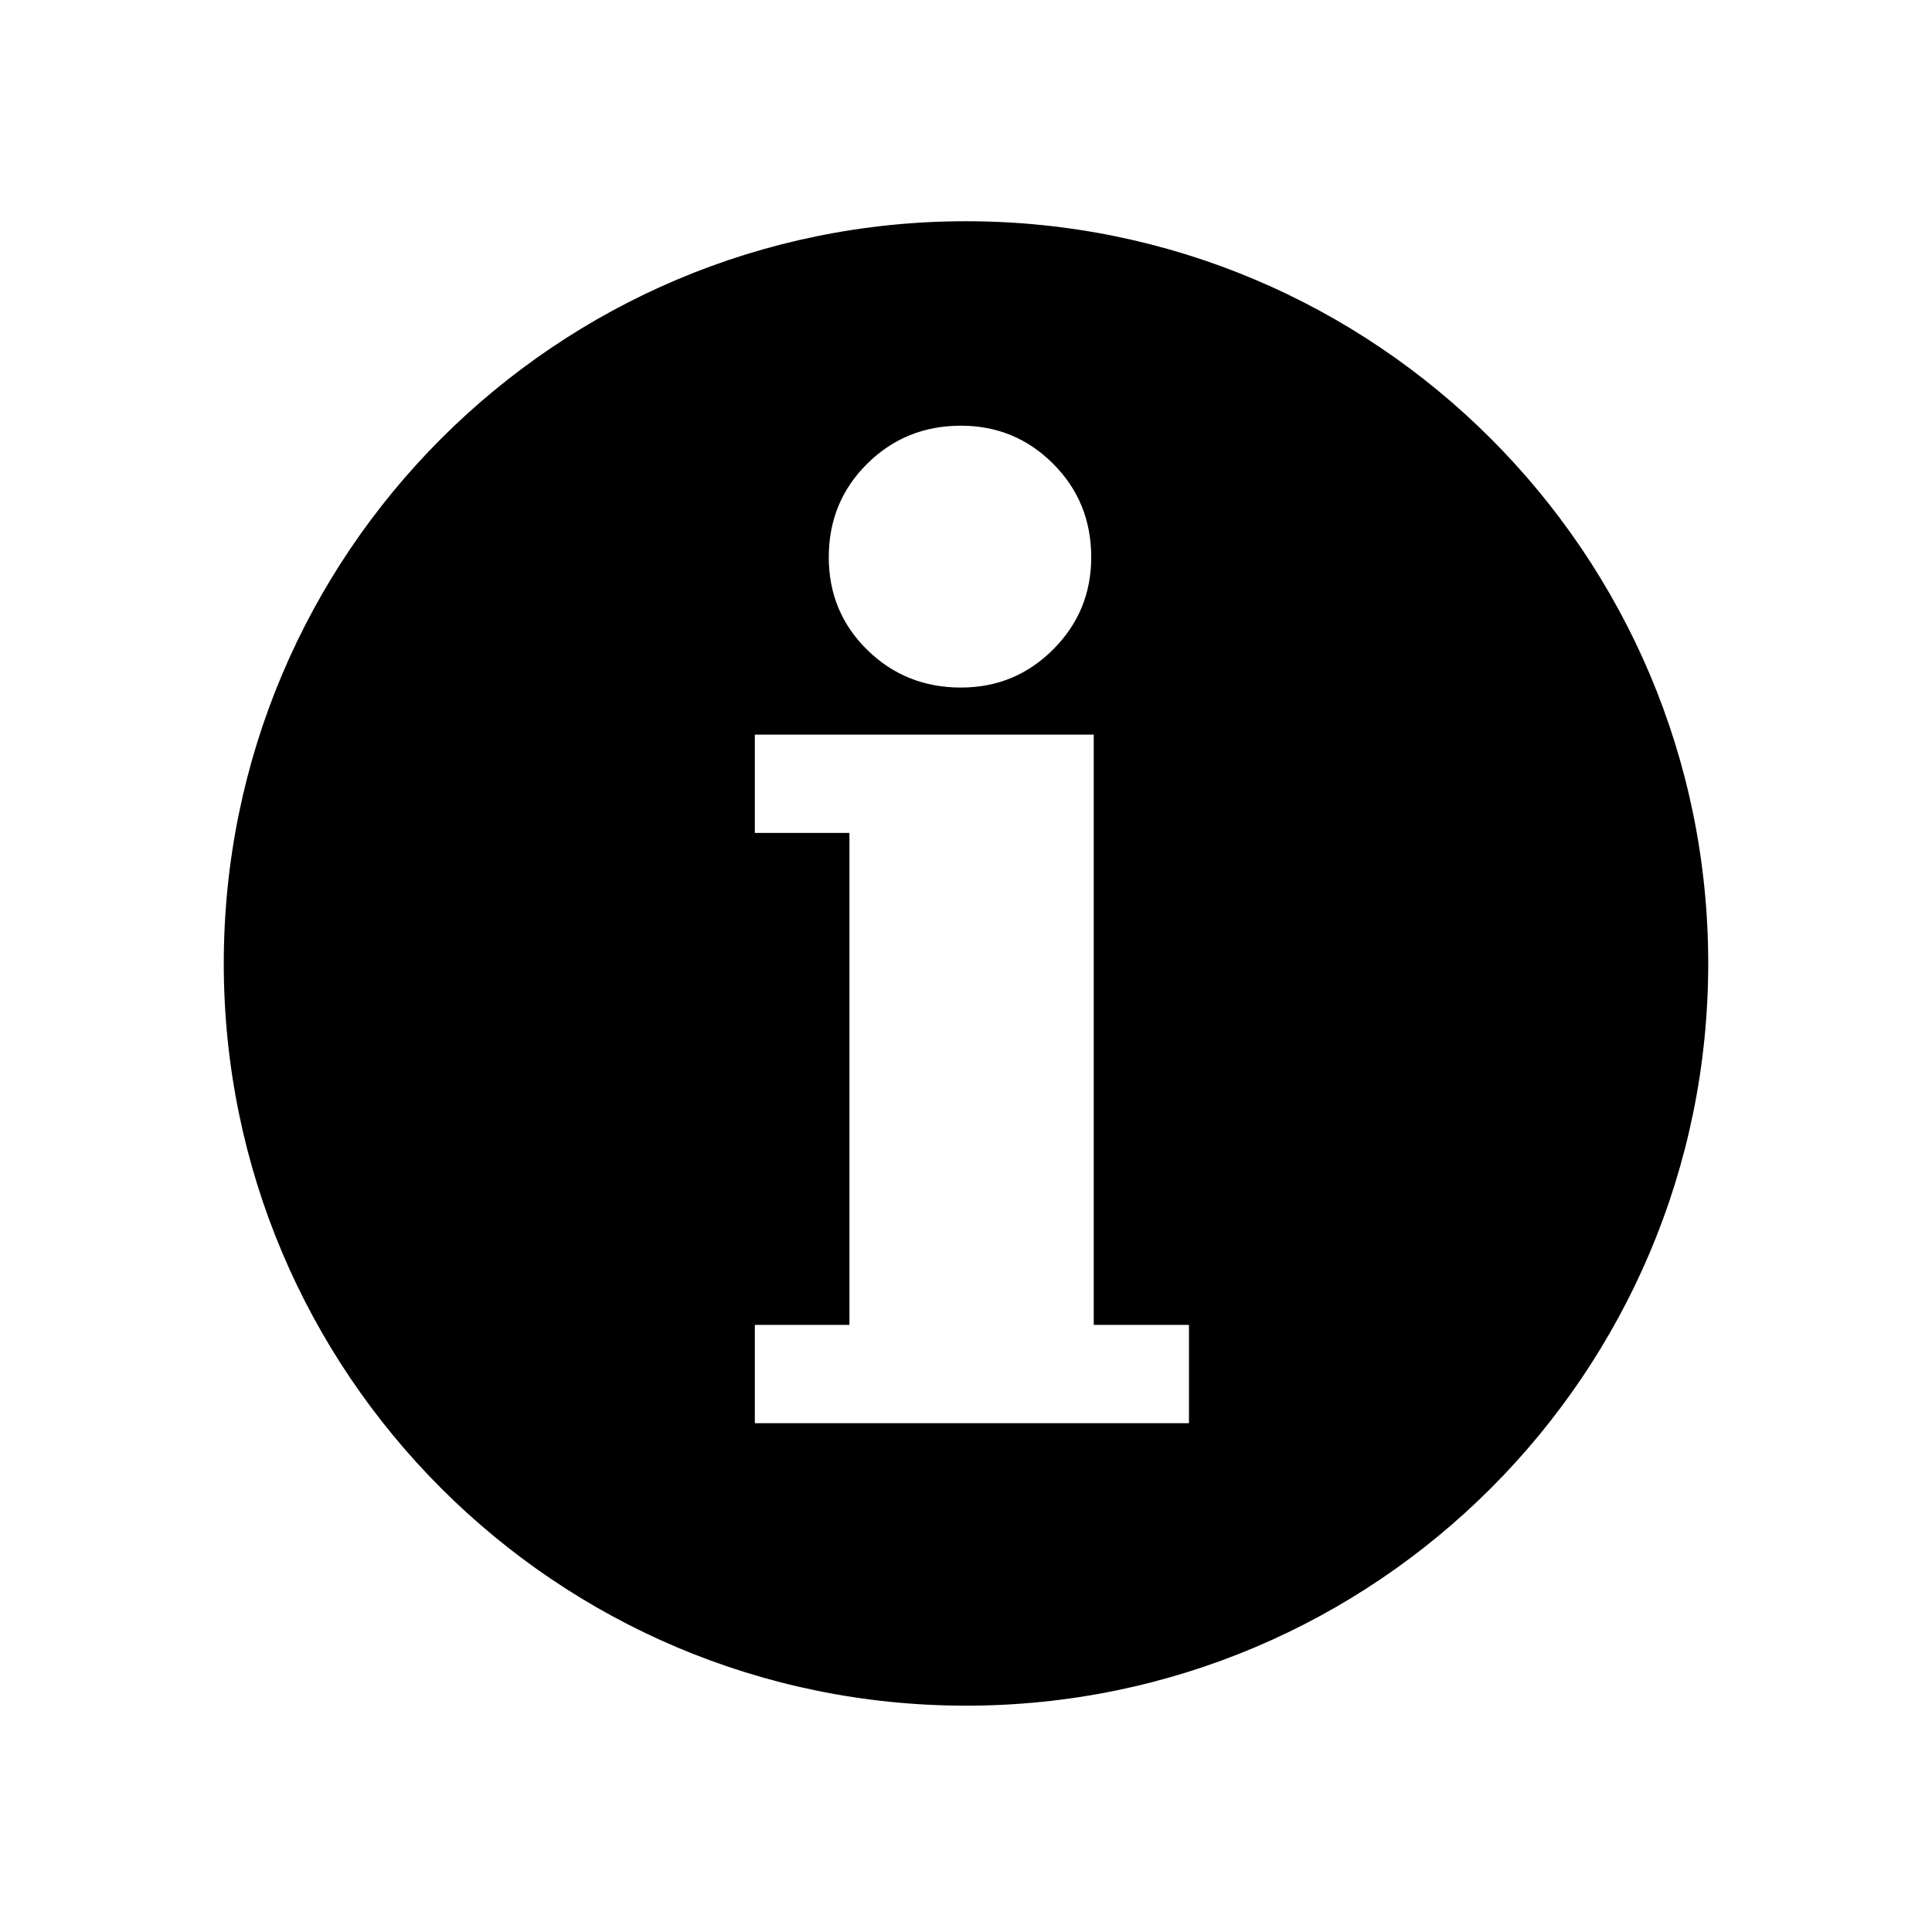 <svg xmlns="http://www.w3.org/2000/svg" xmlns:xlink="http://www.w3.org/1999/xlink" width="500" zoomAndPan="magnify" viewBox="0 0 375 375" height="500" preserveAspectRatio="xMidYMid meet" version="1.0"><defs><g/><clipPath id="8ac1515061"><path d="M 0.434 3.941 L 288.566 3.941 L 288.566 292.07 L 0.434 292.07 Z M 0.434 3.941 " clip-rule="nonzero"/></clipPath><clipPath id="9cc40d2f9f"><path d="M 144.5 3.941 C 64.934 3.941 0.434 68.441 0.434 148.004 C 0.434 227.57 64.934 292.07 144.5 292.07 C 224.066 292.07 288.566 227.57 288.566 148.004 C 288.566 68.441 224.066 3.941 144.5 3.941 Z M 144.5 3.941 " clip-rule="nonzero"/></clipPath><clipPath id="af6b25c2f0"><path d="M 0.434 0.941 L 288.566 0.941 L 288.566 289.07 L 0.434 289.07 Z M 0.434 0.941 " clip-rule="nonzero"/></clipPath><clipPath id="a17bfea87b"><path d="M 144.5 0.941 C 64.934 0.941 0.434 65.441 0.434 145.004 C 0.434 224.57 64.934 289.07 144.5 289.07 C 224.066 289.07 288.566 224.57 288.566 145.004 C 288.566 65.441 224.066 0.941 144.5 0.941 Z M 144.5 0.941 " clip-rule="nonzero"/></clipPath><clipPath id="04bd802176"><rect x="0" width="289" y="0" height="290"/></clipPath><clipPath id="63d5082bd0"><path d="M 96 0.602 L 194 0.602 L 194 294.121 L 96 294.121 Z M 96 0.602 " clip-rule="nonzero"/></clipPath><clipPath id="d5b15df67c"><rect x="0" width="98" y="0" height="295"/></clipPath><clipPath id="c04baeecad"><rect x="0" width="289" y="0" height="295"/></clipPath></defs><rect x="-37.5" width="450" fill="#ffffff" y="-37.5" height="450" fill-opacity="1"/><rect x="-37.5" width="450" fill="#ffffff" y="-37.5" height="450" fill-opacity="1"/><g transform="matrix(1, 0, 0, 1, 43, 39)"><g clip-path="url(#c04baeecad)"><g clip-path="url(#8ac1515061)"><g clip-path="url(#9cc40d2f9f)"><g transform="matrix(1, 0, 0, 1, 0, 3)"><g clip-path="url(#04bd802176)"><g clip-path="url(#af6b25c2f0)"><g clip-path="url(#a17bfea87b)"><path fill="#000000" d="M 0.434 0.941 L 288.566 0.941 L 288.566 289.07 L 0.434 289.07 Z M 0.434 0.941 " fill-opacity="1" fill-rule="nonzero"/></g></g></g></g></g></g><g clip-path="url(#63d5082bd0)"><g transform="matrix(1, 0, 0, 1, 96, 0)"><g clip-path="url(#d5b15df67c)"><g fill="#ffffff" fill-opacity="1"><g transform="translate(1.177, 235.062)"><g><path d="M 20.688 -165.898 C 20.688 -173.074 23.172 -179.125 28.145 -184.051 C 33.109 -188.973 39.176 -191.434 46.34 -191.434 C 53.348 -191.434 59.312 -188.969 64.238 -184.043 C 69.164 -179.117 71.629 -173.07 71.629 -165.898 C 71.629 -158.891 69.164 -152.926 64.238 -148 C 59.312 -143.074 53.348 -140.609 46.34 -140.609 C 39.18 -140.609 33.113 -143.051 28.148 -147.926 C 23.176 -152.812 20.688 -158.805 20.688 -165.898 Z M 25.047 -165.898 C 25.047 -160.023 27.098 -155.066 31.203 -151.035 C 35.32 -146.992 40.367 -144.969 46.34 -144.969 C 52.145 -144.969 57.082 -147.008 61.156 -151.082 C 65.23 -155.156 67.27 -160.098 67.27 -165.898 C 67.27 -171.867 65.23 -176.887 61.156 -180.961 C 57.082 -185.035 52.145 -187.074 46.34 -187.074 C 40.371 -187.074 35.328 -185.031 31.211 -180.953 C 27.102 -176.879 25.047 -171.863 25.047 -165.898 Z M 69.938 -16.898 L 90.602 -16.898 L 90.602 2.18 L 6.336 2.18 L 6.336 -16.898 L 26.879 -16.898 L 26.879 -14.719 L 24.699 -14.719 L 24.699 -114.574 L 26.879 -114.574 L 26.879 -112.395 L 6.336 -112.395 L 6.336 -131.469 L 72.117 -131.469 L 72.117 -14.719 L 69.938 -14.719 Z M 67.758 -12.539 L 67.758 -129.289 L 69.938 -129.289 L 69.938 -127.109 L 8.516 -127.109 L 8.516 -129.289 L 10.695 -129.289 L 10.695 -114.574 L 8.516 -114.574 L 8.516 -116.754 L 29.059 -116.754 L 29.059 -12.539 L 8.516 -12.539 L 8.516 -14.719 L 10.695 -14.719 L 10.695 0 L 8.516 0 L 8.516 -2.18 L 88.422 -2.18 L 88.422 0 L 86.242 0 L 86.242 -14.719 L 88.422 -14.719 L 88.422 -12.539 Z M 67.758 -12.539 "/></g></g></g><g fill="#ffffff" fill-opacity="1"><g transform="translate(1.177, 235.062)"><g><path d="M 22.859 -165.906 C 22.859 -172.469 25.129 -178 29.672 -182.5 C 34.211 -187 39.77 -189.25 46.344 -189.25 C 52.75 -189.25 58.203 -187 62.703 -182.5 C 67.203 -178 69.453 -172.469 69.453 -165.906 C 69.453 -159.5 67.203 -154.047 62.703 -149.547 C 58.203 -145.047 52.75 -142.797 46.344 -142.797 C 39.77 -142.797 34.211 -145.023 29.672 -149.484 C 25.129 -153.941 22.859 -159.414 22.859 -165.906 Z M 69.938 -14.719 L 88.422 -14.719 L 88.422 0 L 8.516 0 L 8.516 -14.719 L 26.875 -14.719 L 26.875 -114.578 L 8.516 -114.578 L 8.516 -129.297 L 69.938 -129.297 Z M 69.938 -14.719 "/></g></g></g></g></g></g></g></g></svg>